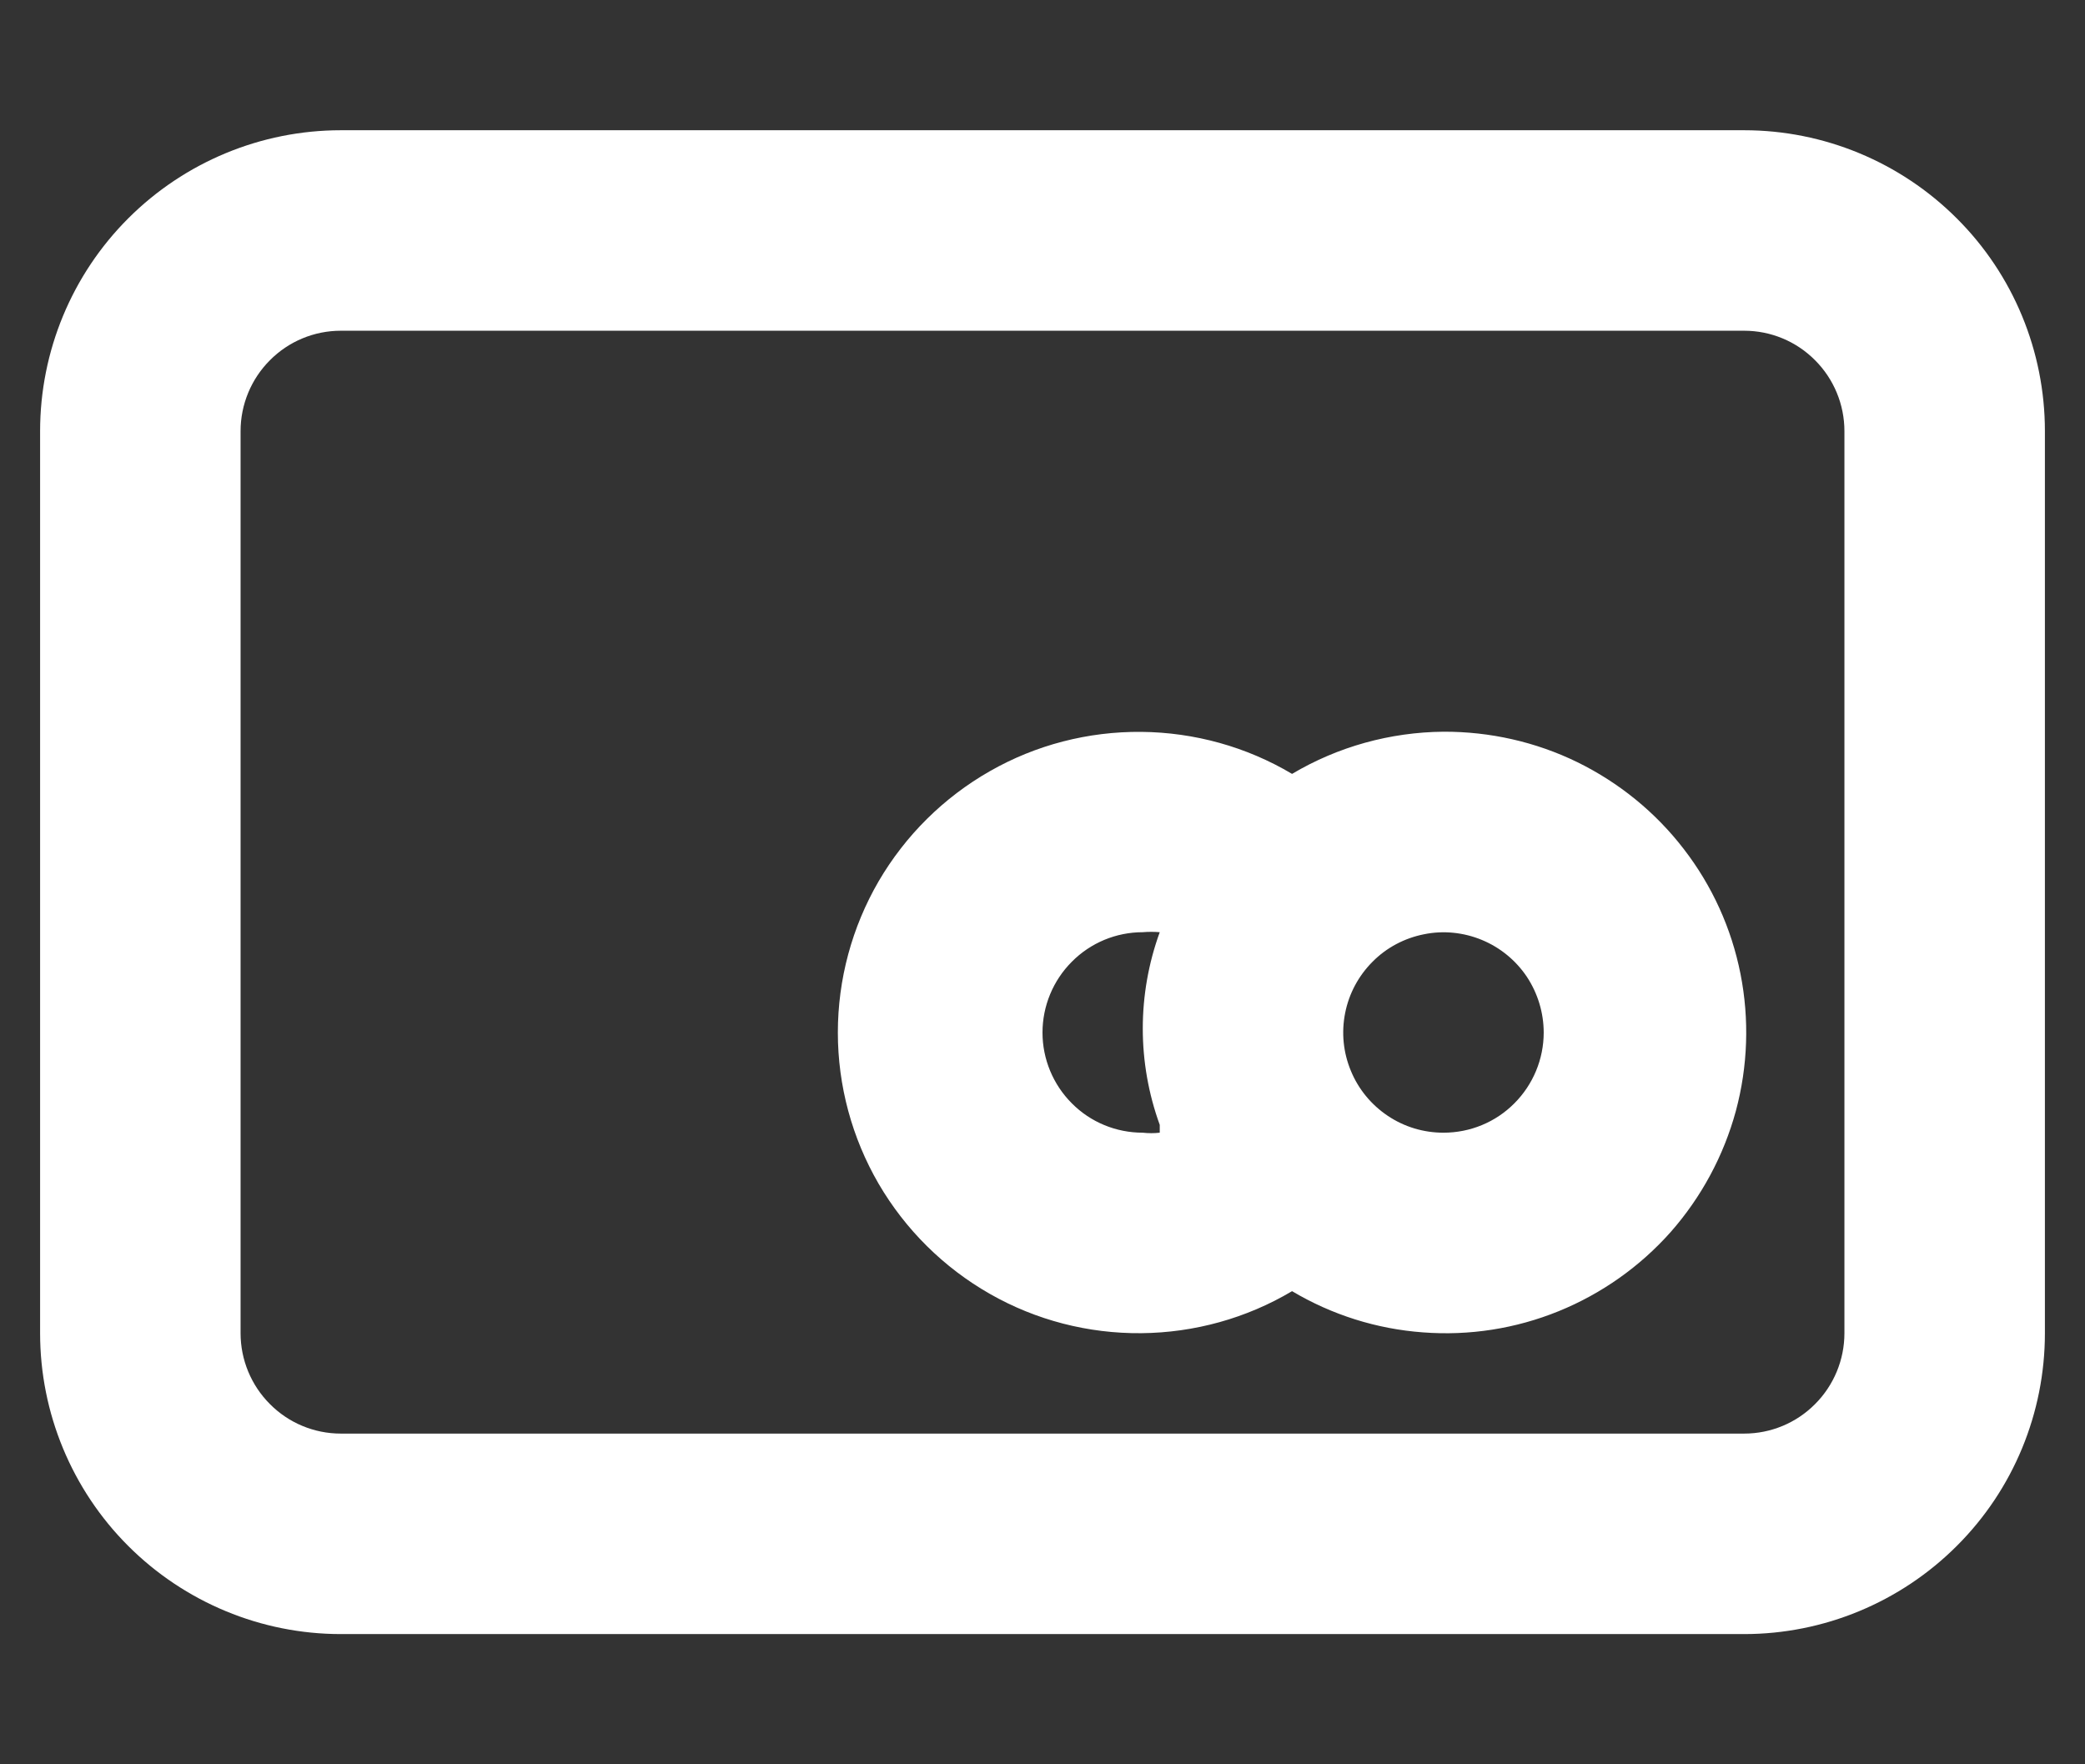 <svg width="13" height="11" viewBox="0 0 13 11" fill="none" xmlns="http://www.w3.org/2000/svg">
<rect x="0" y="0" width="13" height="11" fill="#333333" stroke="none"/>
<path d="M10.875 0.812H2.125C1.628 0.812 1.151 1.01 0.799 1.362C0.448 1.713 0.25 2.19 0.25 2.688V8.312C0.25 8.81 0.448 9.287 0.799 9.638C1.151 9.99 1.628 10.188 2.125 10.188H10.875C11.372 10.188 11.849 9.99 12.201 9.638C12.553 9.287 12.75 8.81 12.75 8.312V2.688C12.75 2.19 12.553 1.713 12.201 1.362C11.849 1.01 11.372 0.812 10.875 0.812ZM11.5 8.312C11.5 8.478 11.434 8.637 11.317 8.754C11.2 8.872 11.041 8.938 10.875 8.938H2.125C1.959 8.938 1.8 8.872 1.683 8.754C1.566 8.637 1.5 8.478 1.5 8.312V2.688C1.5 2.522 1.566 2.363 1.683 2.246C1.8 2.128 1.959 2.062 2.125 2.062H10.875C11.041 2.062 11.2 2.128 11.317 2.246C11.434 2.363 11.5 2.522 11.5 2.688V8.312ZM9 4.562C8.668 4.565 8.342 4.655 8.056 4.825C7.772 4.656 7.447 4.566 7.116 4.563C6.785 4.56 6.459 4.644 6.172 4.808C5.884 4.972 5.645 5.209 5.478 5.495C5.312 5.781 5.224 6.106 5.224 6.438C5.224 6.769 5.312 7.094 5.478 7.38C5.645 7.666 5.884 7.903 6.172 8.067C6.459 8.231 6.785 8.315 7.116 8.312C7.447 8.309 7.772 8.219 8.056 8.05C8.305 8.198 8.584 8.286 8.873 8.307C9.161 8.329 9.45 8.284 9.718 8.175C9.986 8.066 10.225 7.897 10.417 7.681C10.608 7.464 10.747 7.206 10.823 6.927C10.898 6.648 10.908 6.355 10.852 6.072C10.796 5.788 10.675 5.522 10.498 5.293C10.322 5.064 10.094 4.879 9.835 4.752C9.575 4.625 9.289 4.561 9 4.562ZM7.231 7.062C7.196 7.066 7.16 7.066 7.125 7.062C6.959 7.062 6.8 6.997 6.683 6.879C6.566 6.762 6.5 6.603 6.5 6.438C6.5 6.272 6.566 6.113 6.683 5.996C6.8 5.878 6.959 5.812 7.125 5.812C7.16 5.809 7.196 5.809 7.231 5.812C7.09 6.2 7.09 6.625 7.231 7.013V7.062ZM9 7.062C8.876 7.062 8.756 7.026 8.653 6.957C8.55 6.888 8.47 6.791 8.423 6.677C8.375 6.562 8.363 6.437 8.387 6.316C8.411 6.194 8.471 6.083 8.558 5.996C8.645 5.908 8.757 5.849 8.878 5.825C8.999 5.8 9.125 5.813 9.239 5.86C9.353 5.907 9.451 5.987 9.52 6.09C9.588 6.193 9.625 6.314 9.625 6.438C9.625 6.603 9.559 6.762 9.442 6.879C9.325 6.997 9.166 7.062 9 7.062Z" fill="white"/>
</svg>
